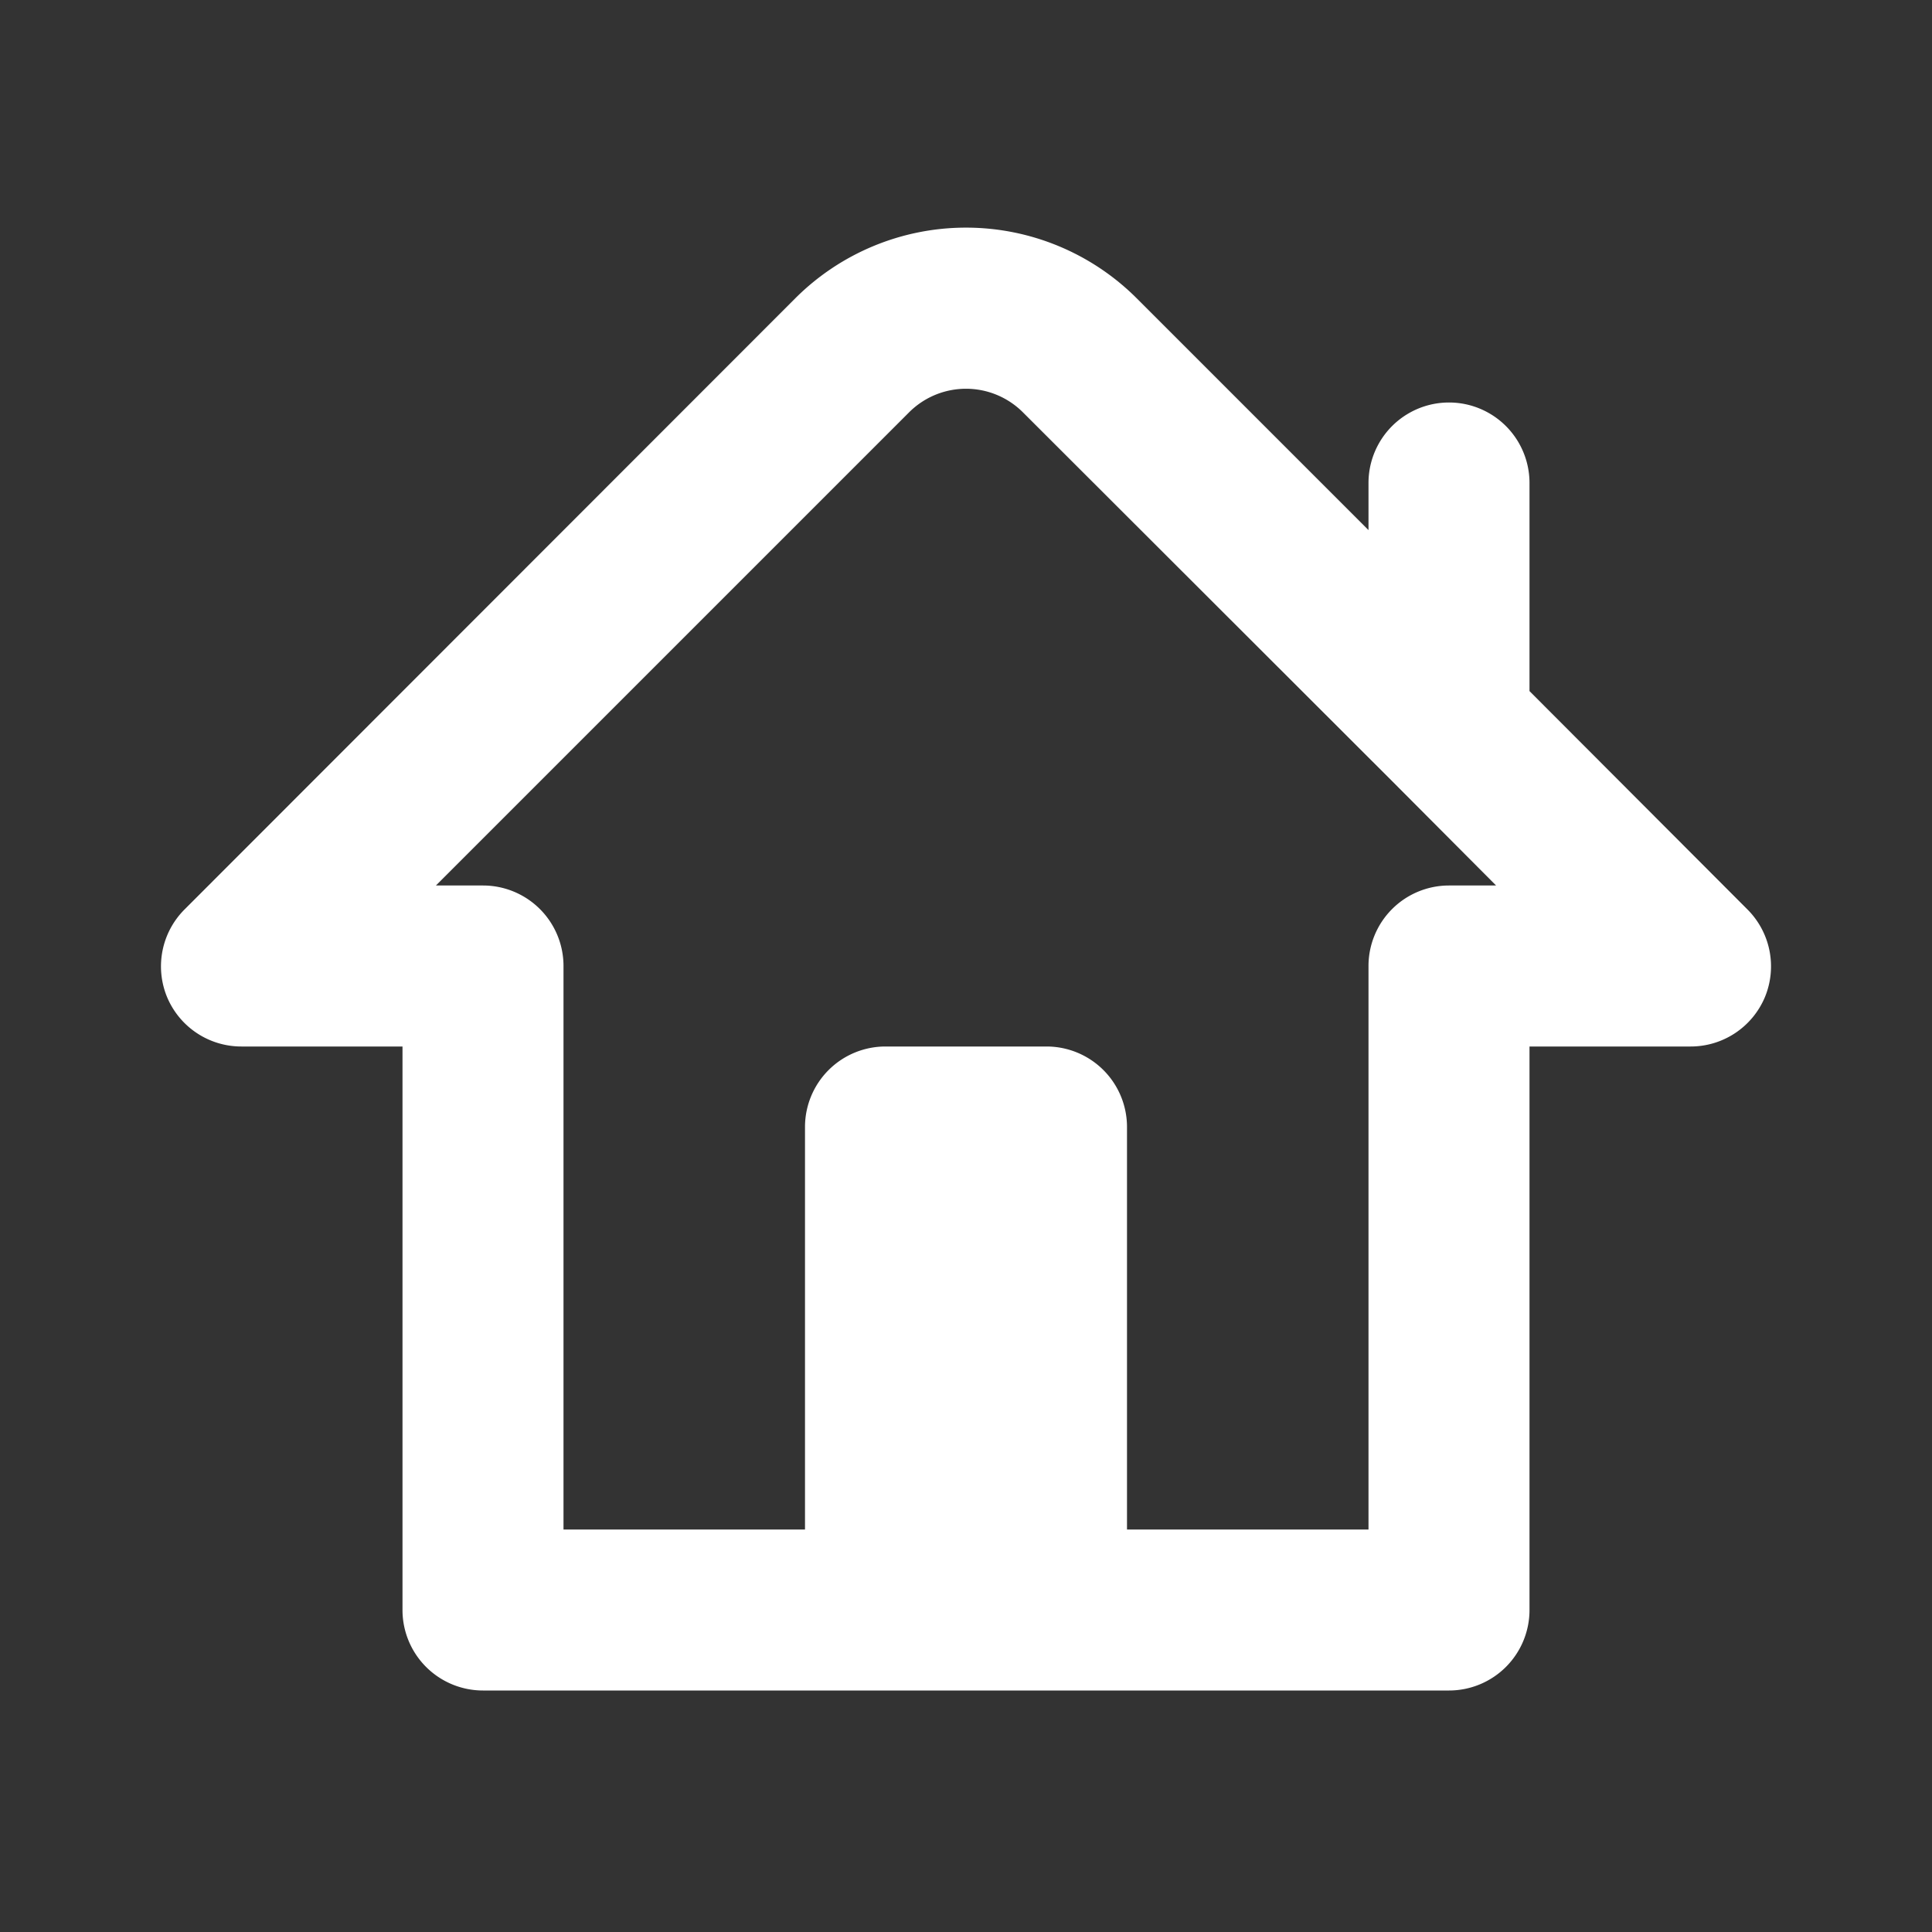 <svg xmlns="http://www.w3.org/2000/svg" xmlns:xlink="http://www.w3.org/1999/xlink" viewBox="0 0 48 48"><rect x="0" y="0" width="48" height="48" fill="#333333" stroke="none"/><defs><style>.cls-1{fill:#ffffff;}.cls-2{opacity:0;}.cls-3{clip-path:url(#clip-path);}</style><clipPath id="clip-path"><rect class="cls-1" width="48" height="48"/></clipPath></defs><g id="icones"><g class="cls-2"><rect class="cls-1" width="48" height="48"/><g class="cls-3"><g class="cls-2"><rect class="cls-1" width="48" height="48"/><g class="cls-3"><rect class="cls-1" width="48" height="48"/></g></g></g></g><path class="cls-1" d="M43.41,22.59,38,17.17V12a2,2,0,0,0-4,0v1.17L28.24,7.41a6,6,0,0,0-8.48,0L4.59,22.59a2,2,0,0,0-.44,2.18A2,2,0,0,0,6,26h4V40a2,2,0,0,0,2,2H36a2,2,0,0,0,2-2V26h4a2,2,0,0,0,1.85-1.23,2,2,0,0,0-.44-2.18M36,22a2,2,0,0,0-2,2V38H28V28a2,2,0,0,0-2-2H22a2,2,0,0,0-2,2V38H14V24a2,2,0,0,0-2-2H10.83L22.59,10.24a2,2,0,0,1,2.82,0l9.18,9.17h0L37.17,22Z"/></g></svg>